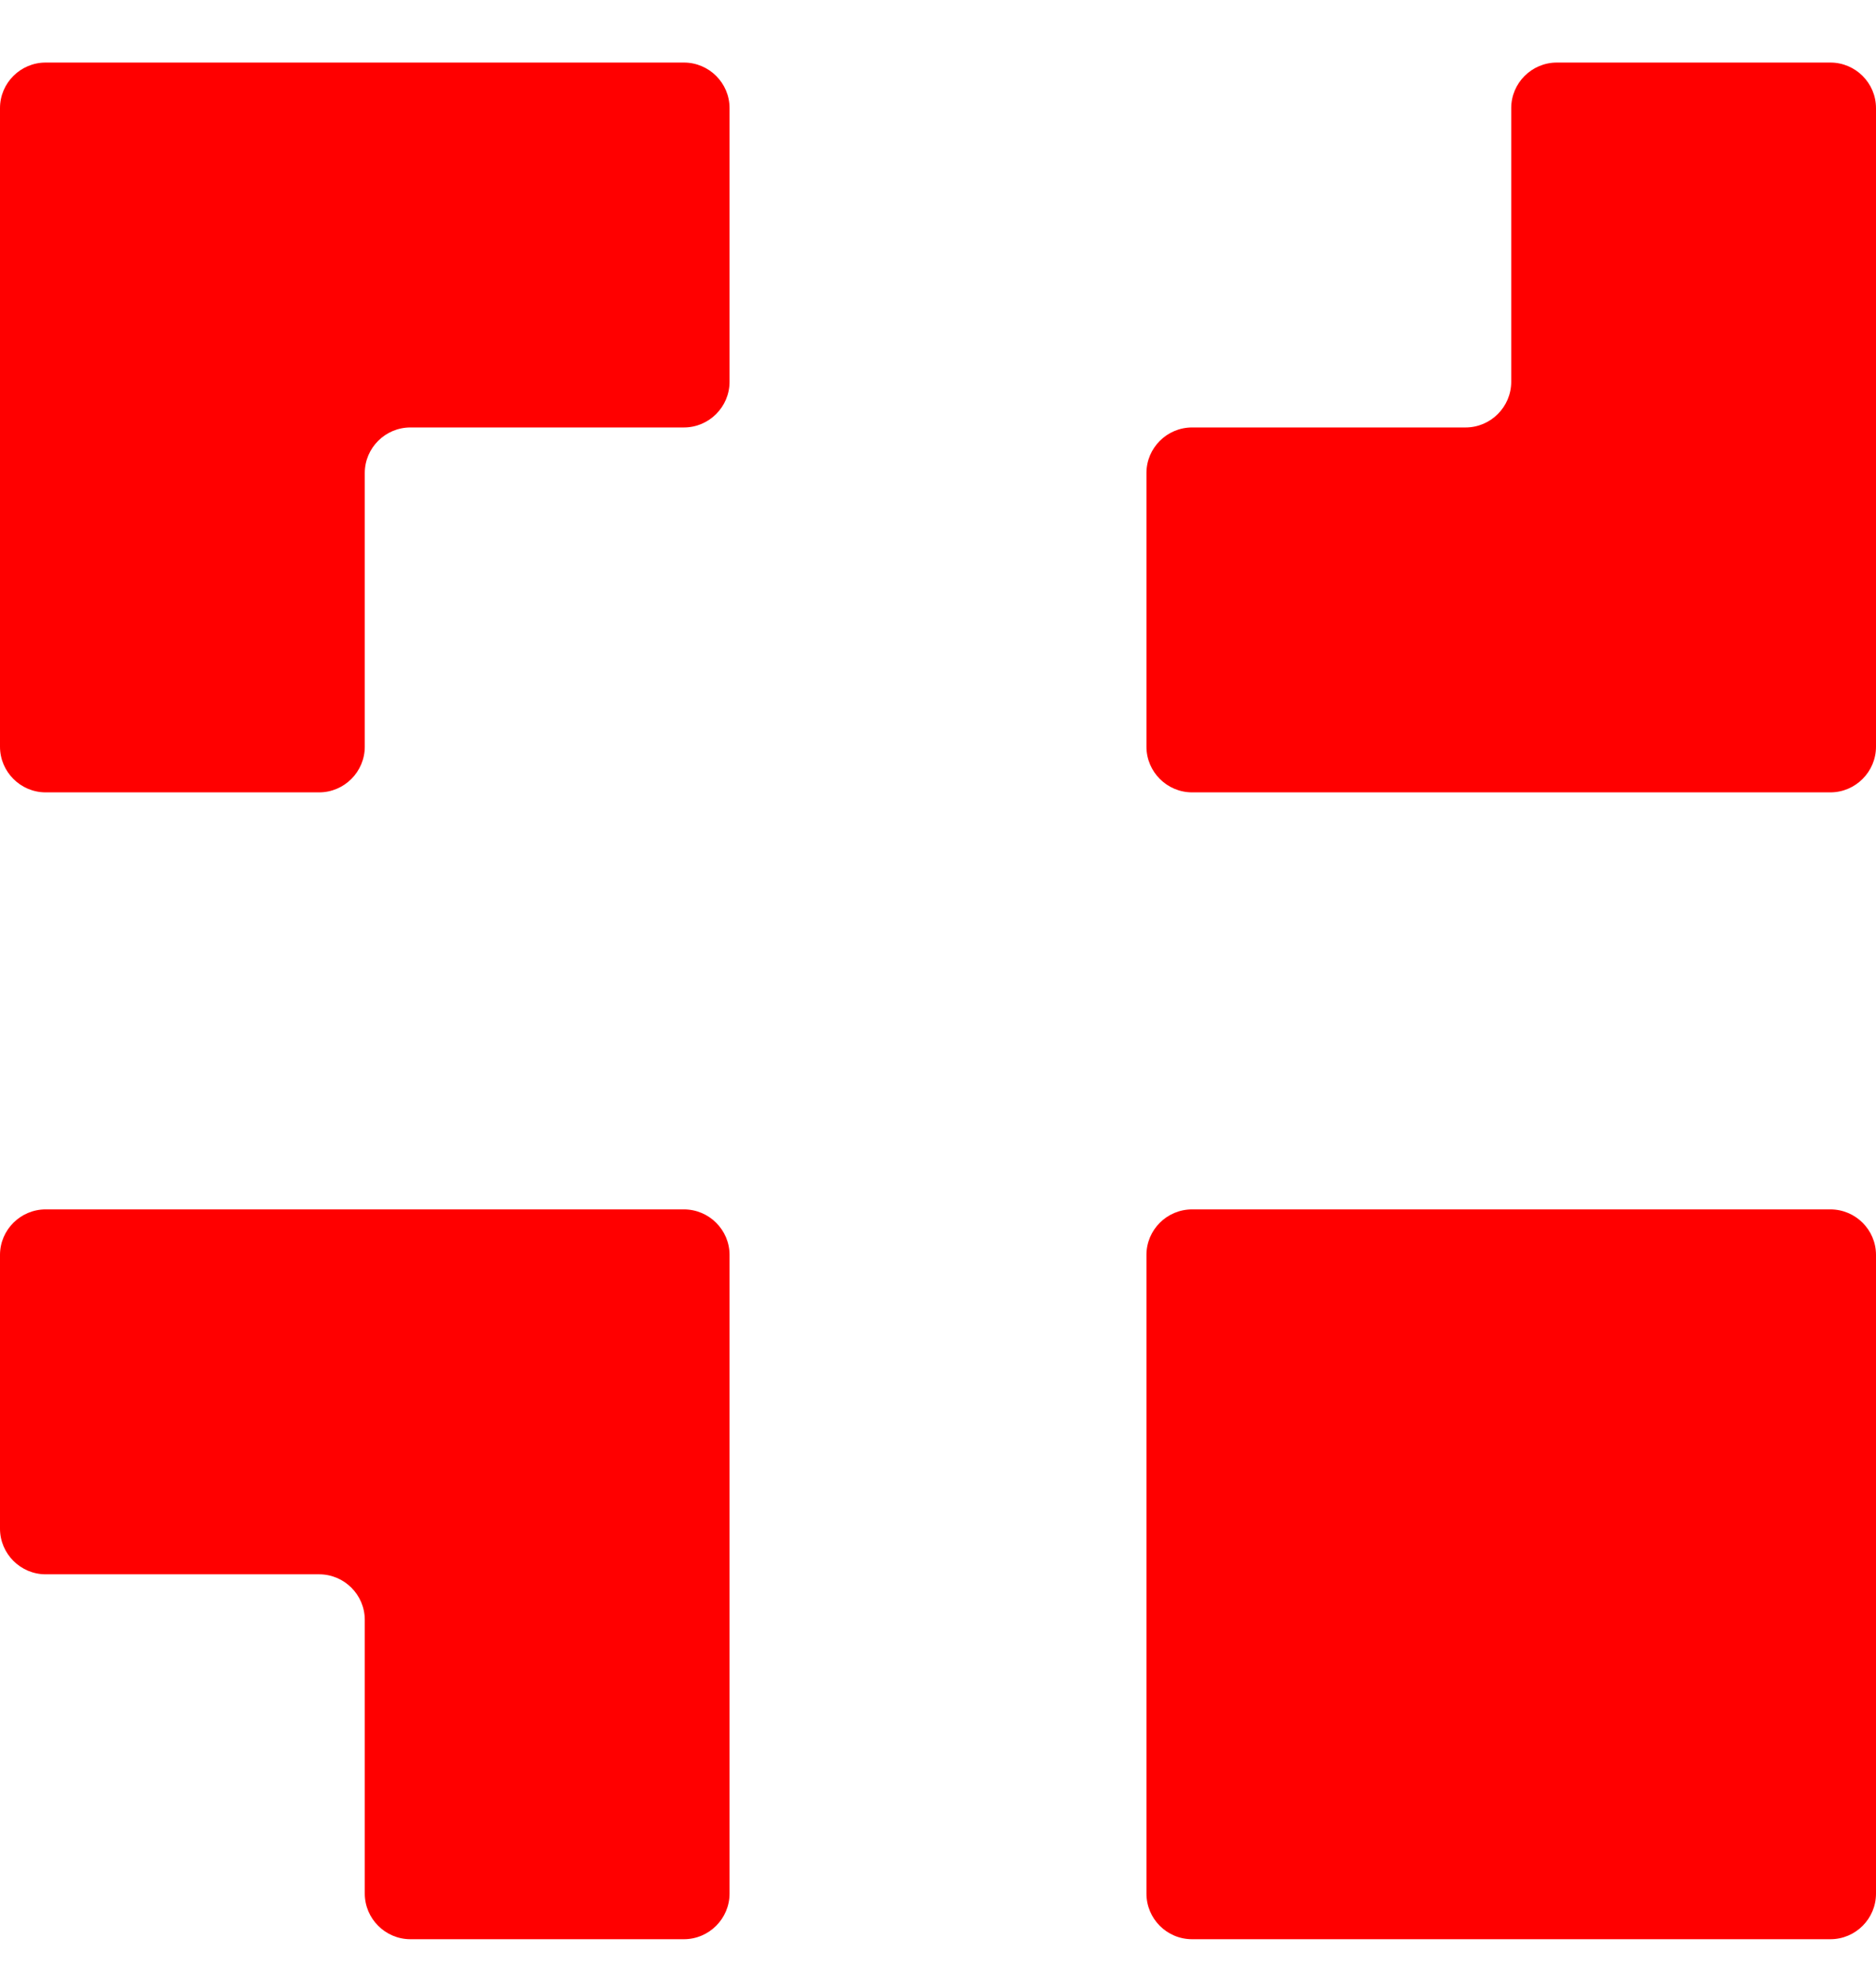 <svg
  width="18"
  height="19"
  viewBox="0 0 18 19"
  fill="none"
  xmlns="http://www.w3.org/2000/svg"
>
  <path
    d="M17.562 11.6H11.438C11.196 11.6 11 11.796 11 12.037V18.162C11 18.404 11.196 18.6 11.438 18.6H17.562C17.804 18.6 18 18.404 18 18.162V12.037C18 11.796 17.804 11.6 17.562 11.6Z"
    fill="#FF0000"
  />
  <path
    fill-rule="evenodd"
    clip-rule="evenodd"
    d="M6.562 0.6H0.438C0.197 0.6 0 0.796 0 1.037V7.162C0 7.403 0.197 7.6 0.438 7.6H3.062C3.303 7.6 3.5 7.403 3.5 7.162V4.537C3.5 4.296 3.697 4.1 3.938 4.1H6.562C6.803 4.1 7 3.903 7 3.662V1.037C7 0.796 6.803 0.6 6.562 0.6Z"
    fill="#FF0000"
  />
  <path
    fill-rule="evenodd"
    clip-rule="evenodd"
    d="M6.562 11.6H0.438C0.197 11.6 0 11.796 0 12.037V14.662C0 14.903 0.197 15.1 0.438 15.1H3.062C3.303 15.1 3.5 15.296 3.5 15.537V18.162C3.5 18.403 3.697 18.6 3.938 18.6H6.562C6.803 18.6 7 18.403 7 18.162V12.037C7 11.796 6.803 11.6 6.562 11.6Z"
    fill="#FF0000"
  />
  <path
    fill-rule="evenodd"
    clip-rule="evenodd"
    d="M17.562 0.6H14.938C14.697 0.6 14.5 0.796 14.5 1.037V3.662C14.5 3.903 14.303 4.1 14.062 4.1H11.438C11.197 4.1 11 4.296 11 4.537V7.162C11 7.403 11.197 7.6 11.438 7.6H17.562C17.803 7.6 18 7.403 18 7.162V1.037C18 0.796 17.803 0.6 17.562 0.6Z"
    fill="#FF0000"
  />
</svg>
